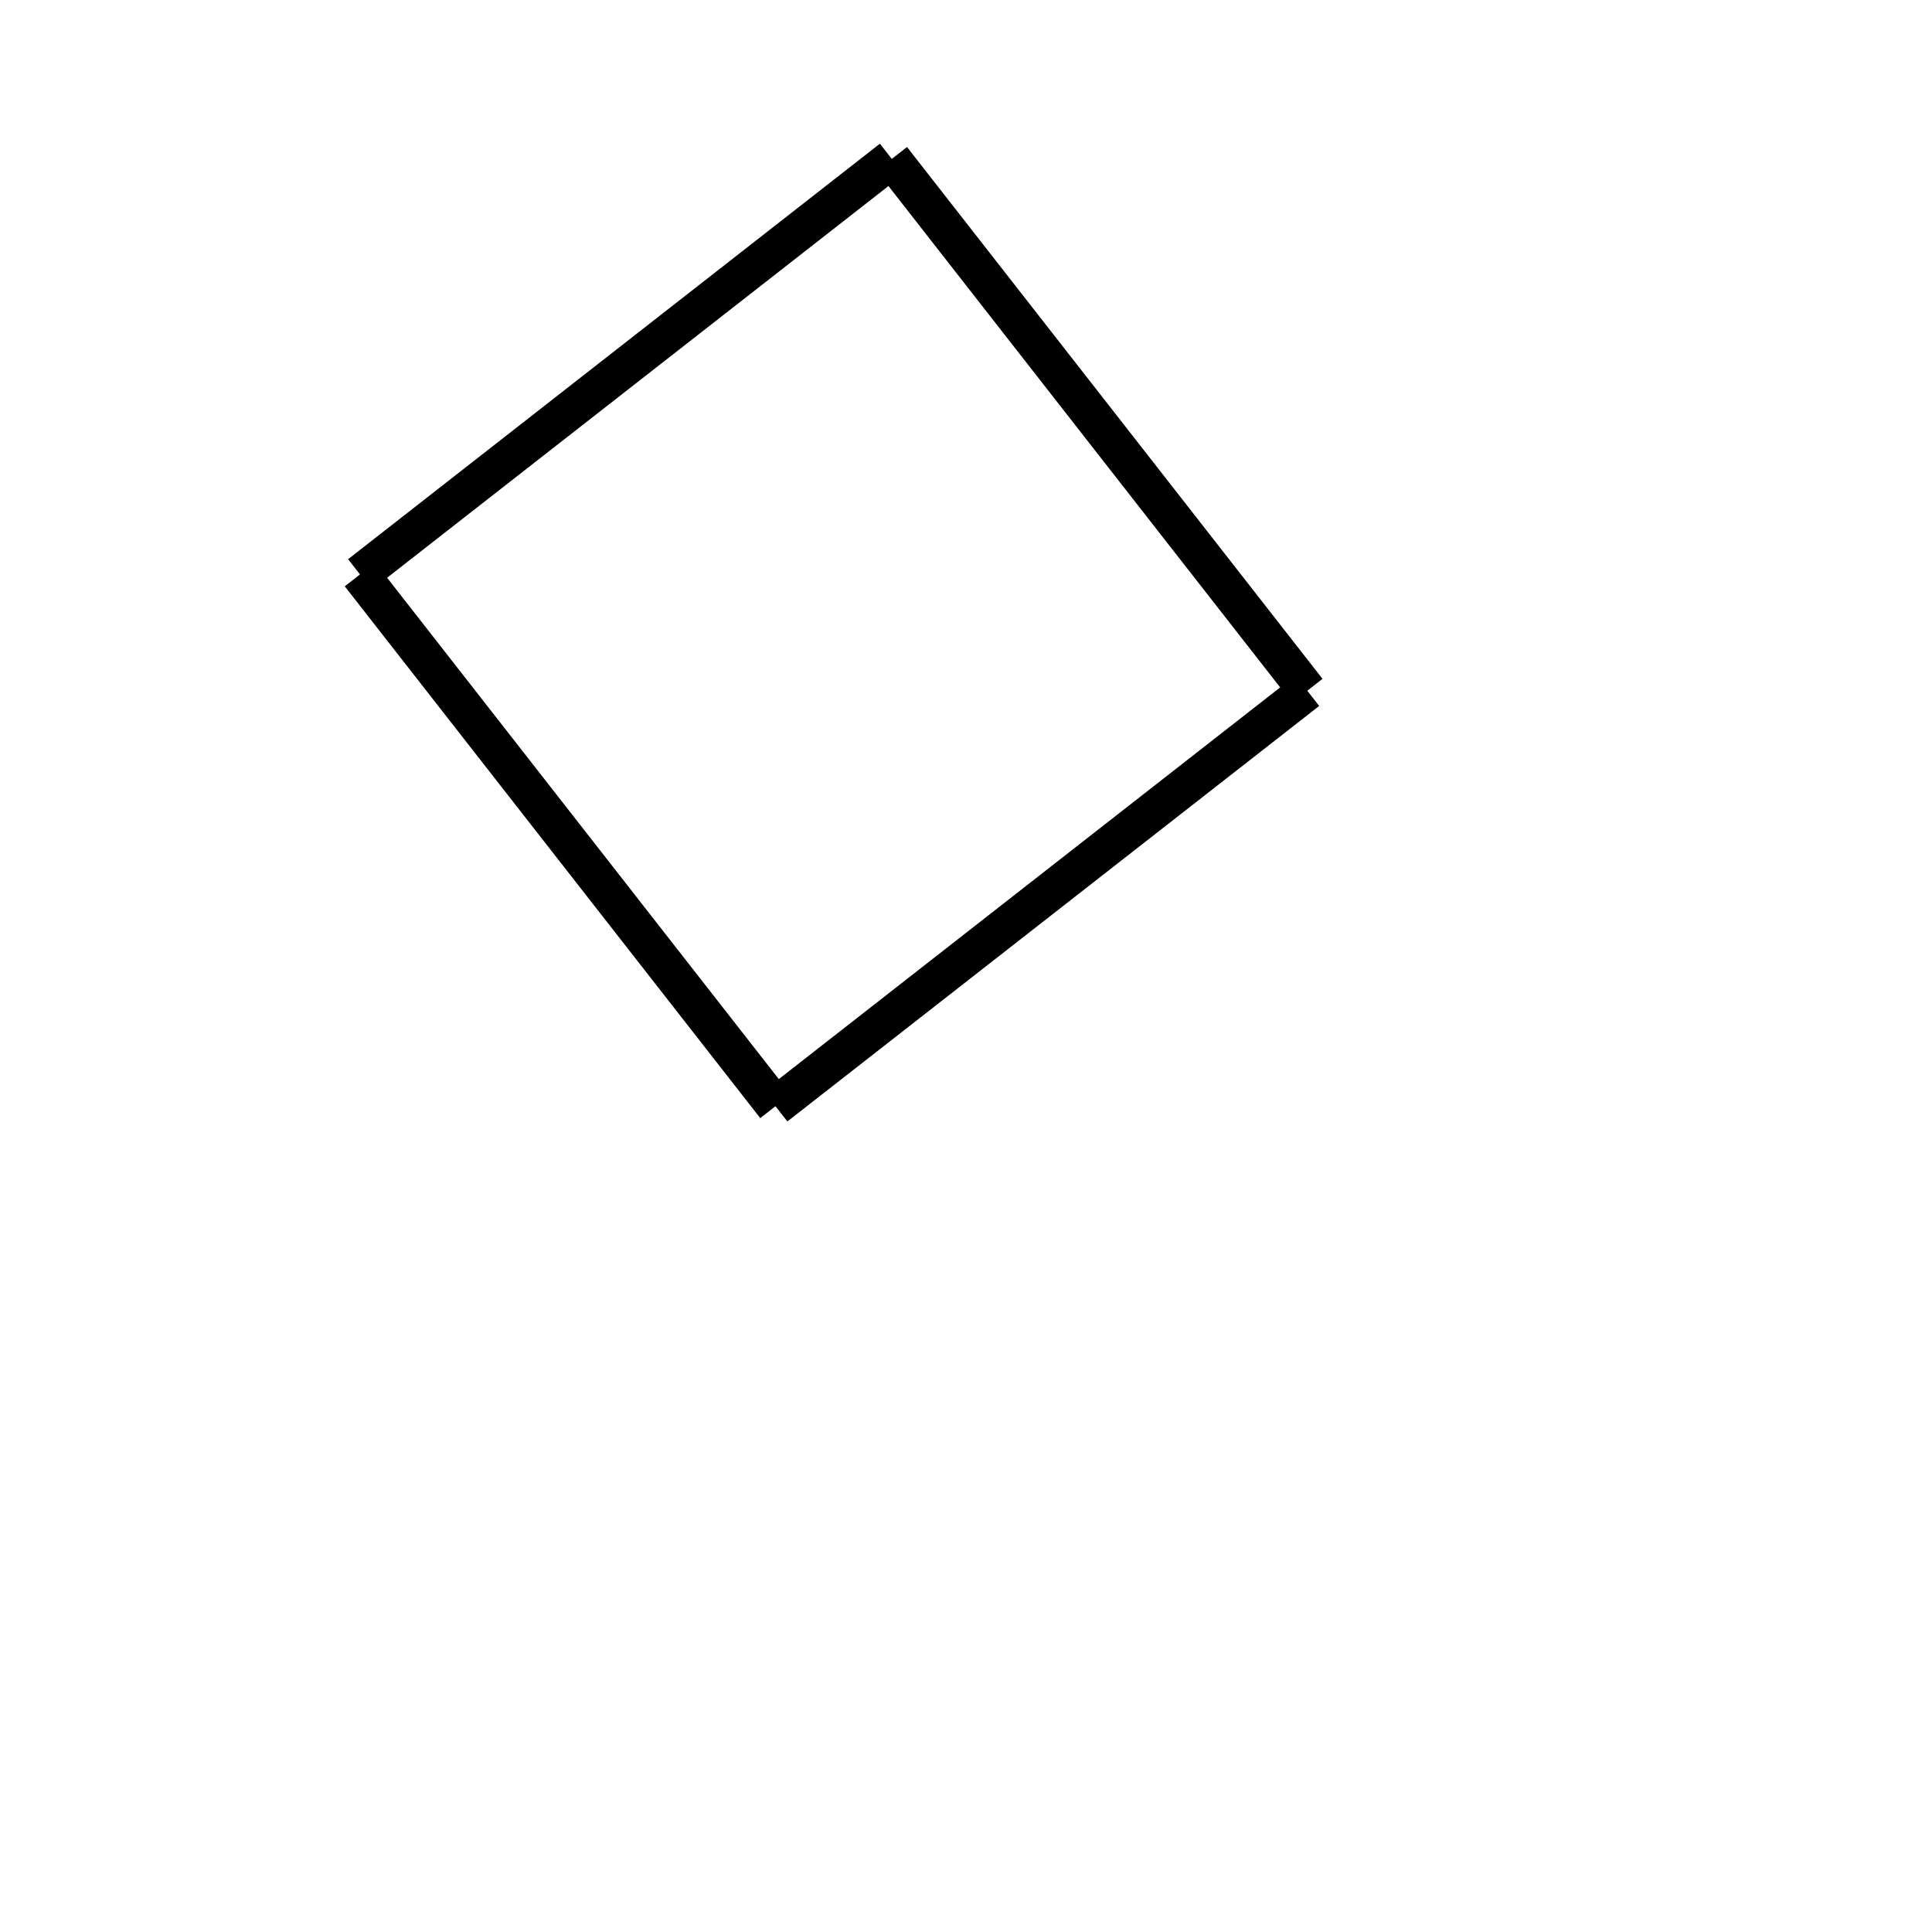 <!-- Este archivo es creado automaticamente por el generador de contenido del programa contornos version 1.1. Este elementos es el numero 698 de la serie 119 -->
<svg xmlns="http://www.w3.org/2000/svg" height="100" width="100">
<rect width="100%" height="100%" fill="#808080" stroke="none"/>
<rect stroke-width="5" stroke="#ffffff" fill="#ffffff" height="100" width="100" y="0" x="0"/>
<line x1="18.633" y1="29.732" x2="46.159" y2="8.226" stroke-width="2" stroke="black" />
<line x1="46.159" y1="8.226" x2="67.665" y2="35.752" stroke-width="2" stroke="black" />
<line x1="40.139" y1="57.258" x2="67.665" y2="35.752" stroke-width="2" stroke="black" />
<line x1="18.633" y1="29.732" x2="40.139" y2="57.258" stroke-width="2" stroke="black" />
</svg>
